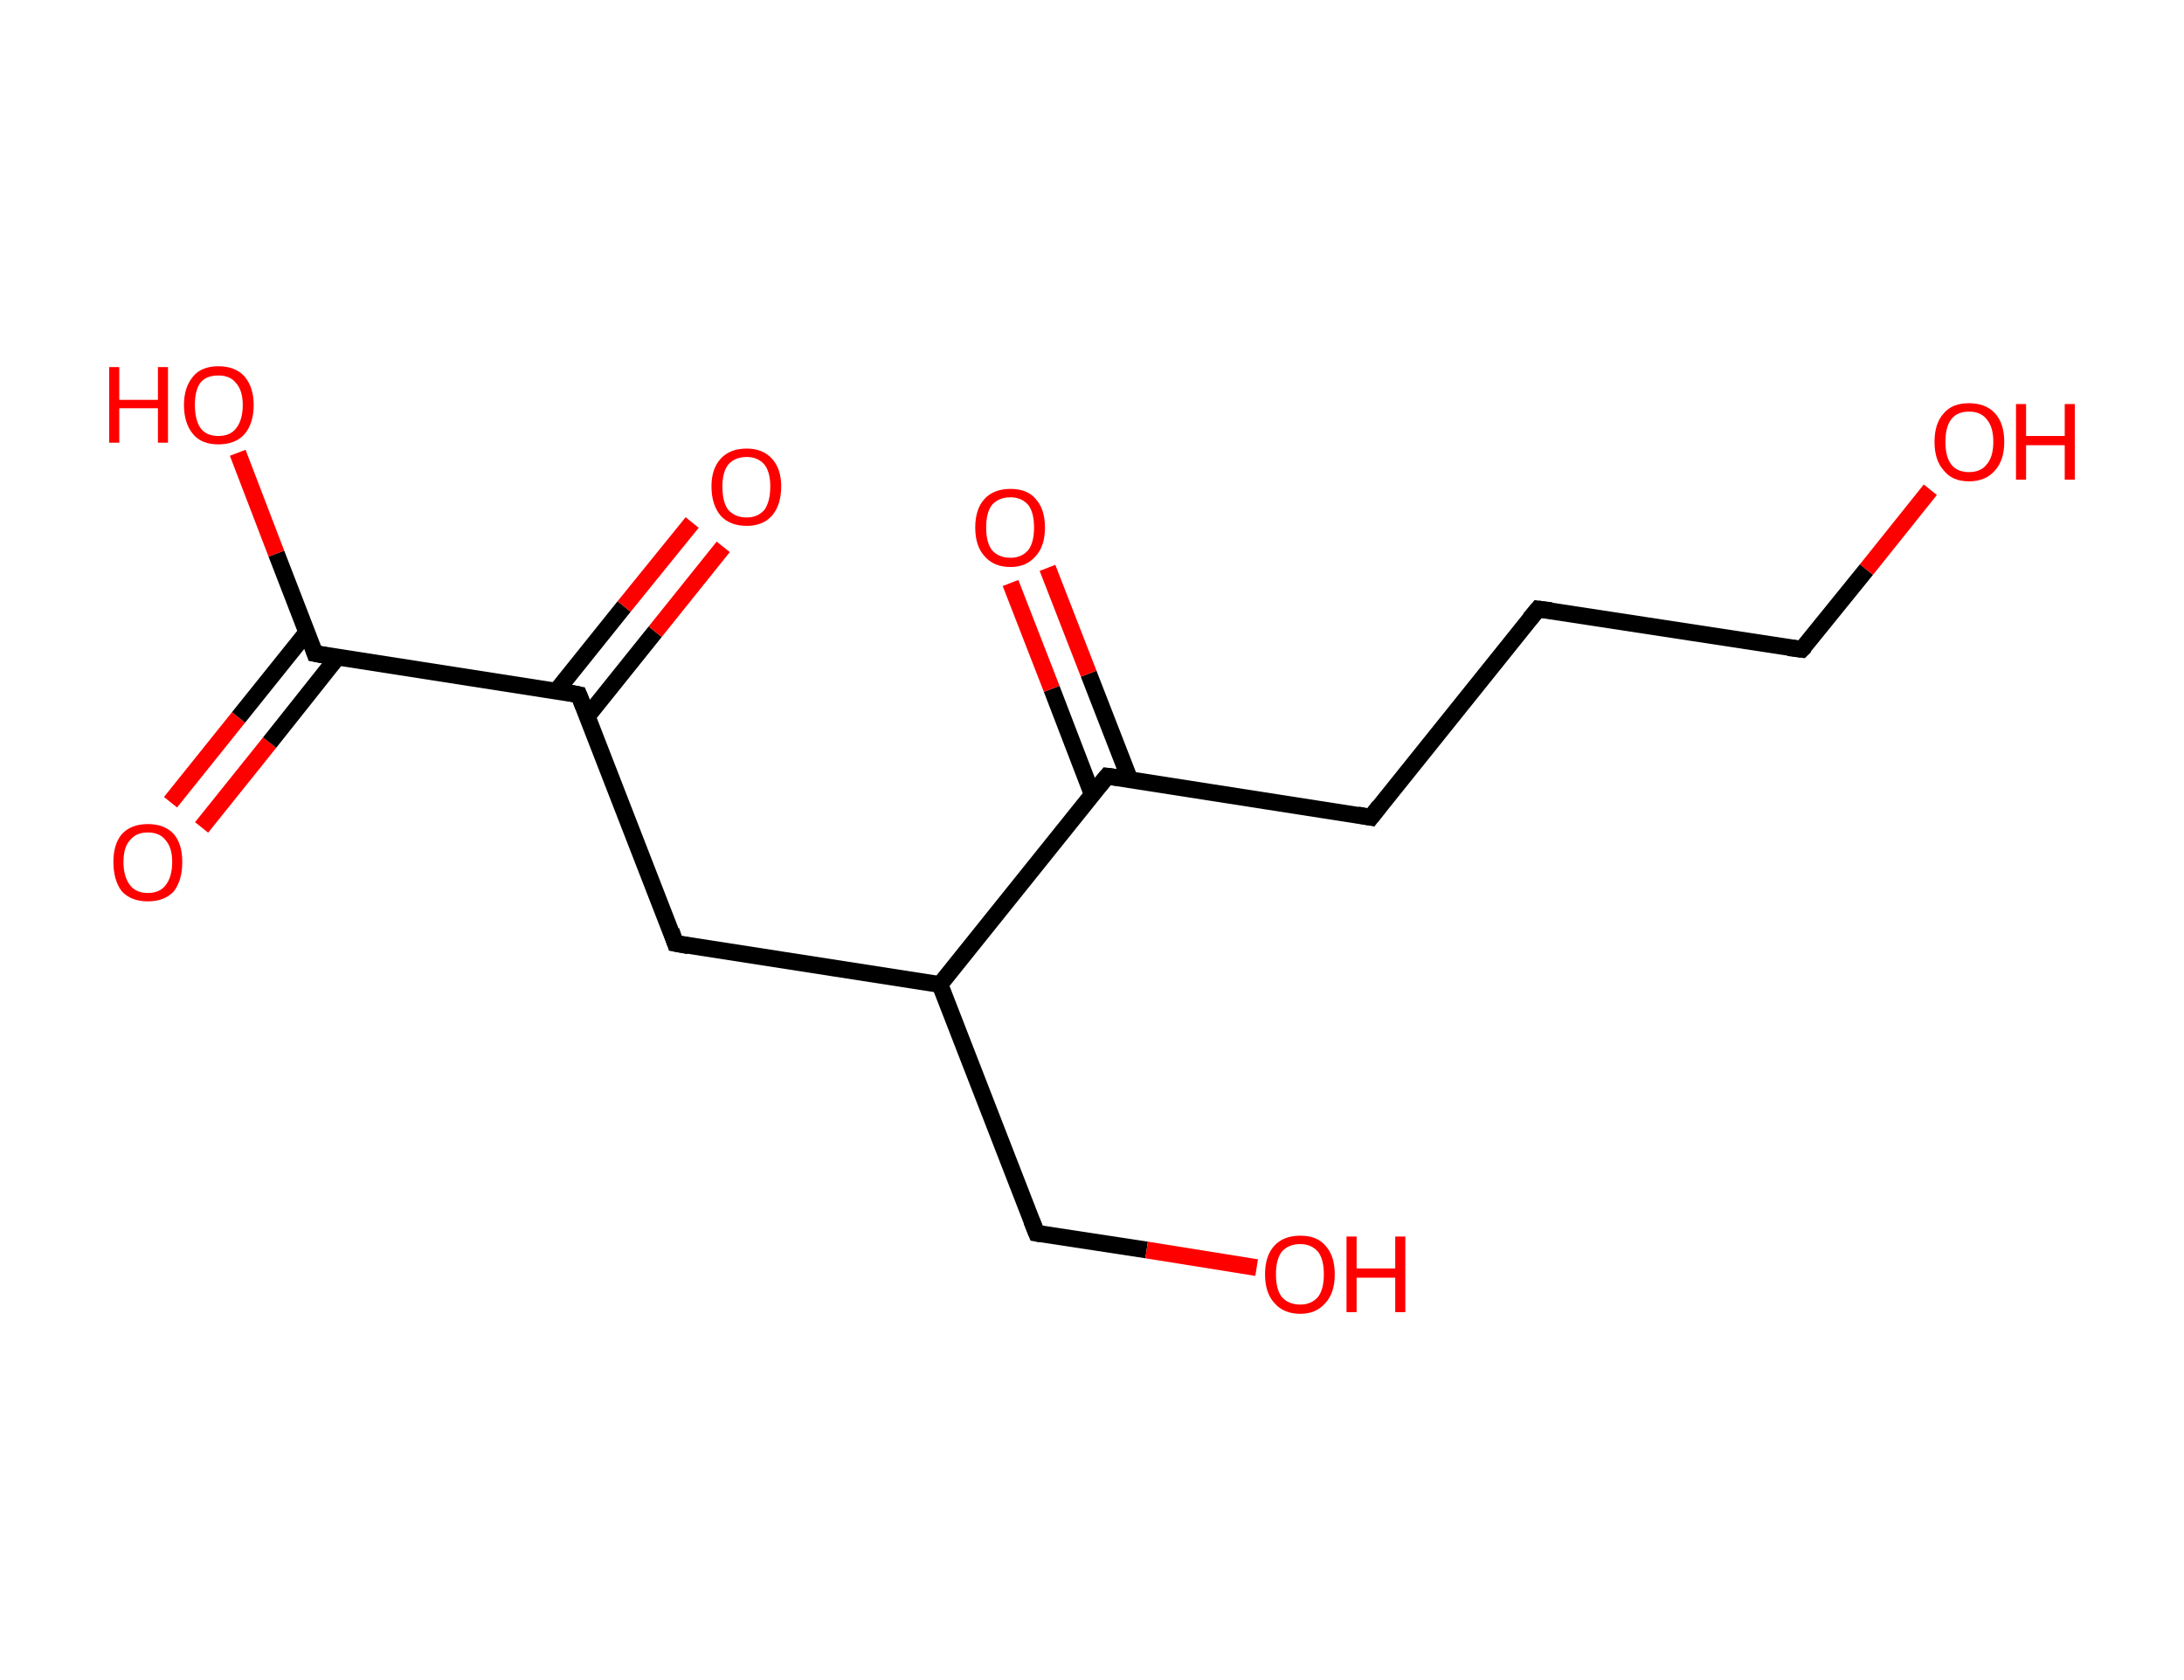 <?xml version='1.0' encoding='ASCII' standalone='yes'?>
<svg xmlns="http://www.w3.org/2000/svg" xmlns:rdkit="http://www.rdkit.org/xml" xmlns:xlink="http://www.w3.org/1999/xlink" version="1.1" baseProfile="full" xml:space="preserve" width="260px" height="200px" viewBox="0 0 260 200">
<!-- END OF HEADER -->
<rect style="opacity:1.0;fill:#FFFFFF;stroke:none" width="260.0" height="200.0" x="0.0" y="0.0"> </rect>
<path class="bond-0 atom-0 atom-1" d="M 20.3,95.5 L 28.4,85.4" style="fill:none;fill-rule:evenodd;stroke:#FF0000;stroke-width:2.0px;stroke-linecap:butt;stroke-linejoin:miter;stroke-opacity:1"/>
<path class="bond-0 atom-0 atom-1" d="M 28.4,85.4 L 36.5,75.3" style="fill:none;fill-rule:evenodd;stroke:#000000;stroke-width:2.0px;stroke-linecap:butt;stroke-linejoin:miter;stroke-opacity:1"/>
<path class="bond-0 atom-0 atom-1" d="M 24.0,98.5 L 32.1,88.4" style="fill:none;fill-rule:evenodd;stroke:#FF0000;stroke-width:2.0px;stroke-linecap:butt;stroke-linejoin:miter;stroke-opacity:1"/>
<path class="bond-0 atom-0 atom-1" d="M 32.1,88.4 L 40.2,78.2" style="fill:none;fill-rule:evenodd;stroke:#000000;stroke-width:2.0px;stroke-linecap:butt;stroke-linejoin:miter;stroke-opacity:1"/>
<path class="bond-1 atom-1 atom-2" d="M 37.5,77.8 L 32.9,65.9" style="fill:none;fill-rule:evenodd;stroke:#000000;stroke-width:2.0px;stroke-linecap:butt;stroke-linejoin:miter;stroke-opacity:1"/>
<path class="bond-1 atom-1 atom-2" d="M 32.9,65.9 L 28.3,53.9" style="fill:none;fill-rule:evenodd;stroke:#FF0000;stroke-width:2.0px;stroke-linecap:butt;stroke-linejoin:miter;stroke-opacity:1"/>
<path class="bond-2 atom-1 atom-3" d="M 37.5,77.8 L 68.9,82.7" style="fill:none;fill-rule:evenodd;stroke:#000000;stroke-width:2.0px;stroke-linecap:butt;stroke-linejoin:miter;stroke-opacity:1"/>
<path class="bond-3 atom-3 atom-4" d="M 69.9,85.3 L 78.0,75.2" style="fill:none;fill-rule:evenodd;stroke:#000000;stroke-width:2.0px;stroke-linecap:butt;stroke-linejoin:miter;stroke-opacity:1"/>
<path class="bond-3 atom-3 atom-4" d="M 78.0,75.2 L 86.1,65.1" style="fill:none;fill-rule:evenodd;stroke:#FF0000;stroke-width:2.0px;stroke-linecap:butt;stroke-linejoin:miter;stroke-opacity:1"/>
<path class="bond-3 atom-3 atom-4" d="M 66.2,82.3 L 74.3,72.2" style="fill:none;fill-rule:evenodd;stroke:#000000;stroke-width:2.0px;stroke-linecap:butt;stroke-linejoin:miter;stroke-opacity:1"/>
<path class="bond-3 atom-3 atom-4" d="M 74.3,72.2 L 82.4,62.2" style="fill:none;fill-rule:evenodd;stroke:#FF0000;stroke-width:2.0px;stroke-linecap:butt;stroke-linejoin:miter;stroke-opacity:1"/>
<path class="bond-4 atom-3 atom-5" d="M 68.9,82.7 L 80.4,112.3" style="fill:none;fill-rule:evenodd;stroke:#000000;stroke-width:2.0px;stroke-linecap:butt;stroke-linejoin:miter;stroke-opacity:1"/>
<path class="bond-5 atom-5 atom-6" d="M 80.4,112.3 L 111.9,117.2" style="fill:none;fill-rule:evenodd;stroke:#000000;stroke-width:2.0px;stroke-linecap:butt;stroke-linejoin:miter;stroke-opacity:1"/>
<path class="bond-6 atom-6 atom-7" d="M 111.9,117.2 L 123.4,146.8" style="fill:none;fill-rule:evenodd;stroke:#000000;stroke-width:2.0px;stroke-linecap:butt;stroke-linejoin:miter;stroke-opacity:1"/>
<path class="bond-7 atom-7 atom-8" d="M 123.4,146.8 L 136.5,148.8" style="fill:none;fill-rule:evenodd;stroke:#000000;stroke-width:2.0px;stroke-linecap:butt;stroke-linejoin:miter;stroke-opacity:1"/>
<path class="bond-7 atom-7 atom-8" d="M 136.5,148.8 L 149.6,150.9" style="fill:none;fill-rule:evenodd;stroke:#FF0000;stroke-width:2.0px;stroke-linecap:butt;stroke-linejoin:miter;stroke-opacity:1"/>
<path class="bond-8 atom-6 atom-9" d="M 111.9,117.2 L 131.8,92.4" style="fill:none;fill-rule:evenodd;stroke:#000000;stroke-width:2.0px;stroke-linecap:butt;stroke-linejoin:miter;stroke-opacity:1"/>
<path class="bond-9 atom-9 atom-10" d="M 134.5,92.8 L 129.6,80.2" style="fill:none;fill-rule:evenodd;stroke:#000000;stroke-width:2.0px;stroke-linecap:butt;stroke-linejoin:miter;stroke-opacity:1"/>
<path class="bond-9 atom-9 atom-10" d="M 129.6,80.2 L 124.7,67.6" style="fill:none;fill-rule:evenodd;stroke:#FF0000;stroke-width:2.0px;stroke-linecap:butt;stroke-linejoin:miter;stroke-opacity:1"/>
<path class="bond-9 atom-9 atom-10" d="M 130.0,94.5 L 125.2,82.0" style="fill:none;fill-rule:evenodd;stroke:#000000;stroke-width:2.0px;stroke-linecap:butt;stroke-linejoin:miter;stroke-opacity:1"/>
<path class="bond-9 atom-9 atom-10" d="M 125.2,82.0 L 120.3,69.4" style="fill:none;fill-rule:evenodd;stroke:#FF0000;stroke-width:2.0px;stroke-linecap:butt;stroke-linejoin:miter;stroke-opacity:1"/>
<path class="bond-10 atom-9 atom-11" d="M 131.8,92.4 L 163.2,97.3" style="fill:none;fill-rule:evenodd;stroke:#000000;stroke-width:2.0px;stroke-linecap:butt;stroke-linejoin:miter;stroke-opacity:1"/>
<path class="bond-11 atom-11 atom-12" d="M 163.2,97.3 L 183.1,72.5" style="fill:none;fill-rule:evenodd;stroke:#000000;stroke-width:2.0px;stroke-linecap:butt;stroke-linejoin:miter;stroke-opacity:1"/>
<path class="bond-12 atom-12 atom-13" d="M 183.1,72.5 L 214.5,77.3" style="fill:none;fill-rule:evenodd;stroke:#000000;stroke-width:2.0px;stroke-linecap:butt;stroke-linejoin:miter;stroke-opacity:1"/>
<path class="bond-13 atom-13 atom-14" d="M 214.5,77.3 L 222.2,67.8" style="fill:none;fill-rule:evenodd;stroke:#000000;stroke-width:2.0px;stroke-linecap:butt;stroke-linejoin:miter;stroke-opacity:1"/>
<path class="bond-13 atom-13 atom-14" d="M 222.2,67.8 L 229.8,58.3" style="fill:none;fill-rule:evenodd;stroke:#FF0000;stroke-width:2.0px;stroke-linecap:butt;stroke-linejoin:miter;stroke-opacity:1"/>
<path d="M 37.3,77.2 L 37.5,77.8 L 39.1,78.1" style="fill:none;stroke:#000000;stroke-width:2.0px;stroke-linecap:butt;stroke-linejoin:miter;stroke-opacity:1;"/>
<path d="M 67.4,82.4 L 68.9,82.7 L 69.5,84.2" style="fill:none;stroke:#000000;stroke-width:2.0px;stroke-linecap:butt;stroke-linejoin:miter;stroke-opacity:1;"/>
<path d="M 79.9,110.8 L 80.4,112.3 L 82.0,112.6" style="fill:none;stroke:#000000;stroke-width:2.0px;stroke-linecap:butt;stroke-linejoin:miter;stroke-opacity:1;"/>
<path d="M 122.8,145.3 L 123.4,146.8 L 124.0,146.9" style="fill:none;stroke:#000000;stroke-width:2.0px;stroke-linecap:butt;stroke-linejoin:miter;stroke-opacity:1;"/>
<path d="M 130.8,93.6 L 131.8,92.4 L 133.3,92.6" style="fill:none;stroke:#000000;stroke-width:2.0px;stroke-linecap:butt;stroke-linejoin:miter;stroke-opacity:1;"/>
<path d="M 161.6,97.0 L 163.2,97.3 L 164.2,96.0" style="fill:none;stroke:#000000;stroke-width:2.0px;stroke-linecap:butt;stroke-linejoin:miter;stroke-opacity:1;"/>
<path d="M 182.1,73.7 L 183.1,72.5 L 184.7,72.7" style="fill:none;stroke:#000000;stroke-width:2.0px;stroke-linecap:butt;stroke-linejoin:miter;stroke-opacity:1;"/>
<path d="M 212.9,77.1 L 214.5,77.3 L 214.9,76.9" style="fill:none;stroke:#000000;stroke-width:2.0px;stroke-linecap:butt;stroke-linejoin:miter;stroke-opacity:1;"/>
<path class="atom-0" d="M 13.5 102.6 Q 13.5 100.5, 14.5 99.3 Q 15.6 98.1, 17.6 98.1 Q 19.6 98.1, 20.7 99.3 Q 21.7 100.5, 21.7 102.6 Q 21.7 104.8, 20.7 106.1 Q 19.6 107.3, 17.6 107.3 Q 15.6 107.3, 14.5 106.1 Q 13.5 104.8, 13.5 102.6 M 17.6 106.3 Q 19.0 106.3, 19.7 105.4 Q 20.5 104.4, 20.5 102.6 Q 20.5 100.9, 19.7 100.0 Q 19.0 99.1, 17.6 99.1 Q 16.2 99.1, 15.5 100.0 Q 14.7 100.8, 14.7 102.6 Q 14.7 104.4, 15.5 105.4 Q 16.2 106.3, 17.6 106.3 " fill="#FF0000"/>
<path class="atom-2" d="M 13.0 43.7 L 14.2 43.7 L 14.2 47.6 L 18.8 47.6 L 18.8 43.7 L 20.0 43.7 L 20.0 52.7 L 18.8 52.7 L 18.8 48.6 L 14.2 48.6 L 14.2 52.7 L 13.0 52.7 L 13.0 43.7 " fill="#FF0000"/>
<path class="atom-2" d="M 21.9 48.2 Q 21.9 46.1, 23.0 44.8 Q 24.0 43.6, 26.0 43.6 Q 28.0 43.6, 29.1 44.8 Q 30.2 46.1, 30.2 48.2 Q 30.2 50.4, 29.1 51.7 Q 28.0 52.9, 26.0 52.9 Q 24.0 52.9, 23.0 51.7 Q 21.9 50.4, 21.9 48.2 M 26.0 51.9 Q 27.4 51.9, 28.1 51.0 Q 28.9 50.0, 28.9 48.2 Q 28.9 46.5, 28.1 45.6 Q 27.4 44.7, 26.0 44.7 Q 24.6 44.7, 23.9 45.5 Q 23.2 46.4, 23.2 48.2 Q 23.2 50.0, 23.9 51.0 Q 24.6 51.9, 26.0 51.9 " fill="#FF0000"/>
<path class="atom-4" d="M 84.7 57.9 Q 84.7 55.8, 85.8 54.6 Q 86.9 53.4, 88.9 53.4 Q 90.8 53.4, 91.9 54.6 Q 93.0 55.8, 93.0 57.9 Q 93.0 60.1, 91.9 61.4 Q 90.8 62.6, 88.9 62.6 Q 86.9 62.6, 85.8 61.4 Q 84.7 60.1, 84.7 57.9 M 88.9 61.6 Q 90.2 61.6, 91.0 60.7 Q 91.7 59.7, 91.7 57.9 Q 91.7 56.2, 91.0 55.3 Q 90.2 54.4, 88.9 54.4 Q 87.5 54.4, 86.7 55.3 Q 86.0 56.2, 86.0 57.9 Q 86.0 59.8, 86.7 60.7 Q 87.5 61.6, 88.9 61.6 " fill="#FF0000"/>
<path class="atom-8" d="M 150.6 151.7 Q 150.6 149.5, 151.7 148.3 Q 152.8 147.1, 154.8 147.1 Q 156.8 147.1, 157.8 148.3 Q 158.9 149.5, 158.9 151.7 Q 158.9 153.9, 157.8 155.1 Q 156.7 156.4, 154.8 156.4 Q 152.8 156.4, 151.7 155.1 Q 150.6 153.9, 150.6 151.7 M 154.8 155.3 Q 156.1 155.3, 156.9 154.4 Q 157.6 153.5, 157.6 151.7 Q 157.6 149.9, 156.9 149.0 Q 156.1 148.1, 154.8 148.1 Q 153.4 148.1, 152.6 149.0 Q 151.9 149.9, 151.9 151.7 Q 151.9 153.5, 152.6 154.4 Q 153.4 155.3, 154.8 155.3 " fill="#FF0000"/>
<path class="atom-8" d="M 160.3 147.2 L 161.5 147.2 L 161.5 151.0 L 166.1 151.0 L 166.1 147.2 L 167.3 147.2 L 167.3 156.2 L 166.1 156.2 L 166.1 152.1 L 161.5 152.1 L 161.5 156.2 L 160.3 156.2 L 160.3 147.2 " fill="#FF0000"/>
<path class="atom-10" d="M 116.1 62.8 Q 116.1 60.6, 117.2 59.4 Q 118.3 58.2, 120.3 58.2 Q 122.3 58.2, 123.3 59.4 Q 124.4 60.6, 124.4 62.8 Q 124.4 65.0, 123.3 66.2 Q 122.2 67.5, 120.3 67.5 Q 118.3 67.5, 117.2 66.2 Q 116.1 65.0, 116.1 62.8 M 120.3 66.4 Q 121.6 66.4, 122.4 65.5 Q 123.1 64.6, 123.1 62.8 Q 123.1 61.0, 122.4 60.1 Q 121.6 59.2, 120.3 59.2 Q 118.9 59.2, 118.1 60.1 Q 117.4 61.0, 117.4 62.8 Q 117.4 64.6, 118.1 65.5 Q 118.9 66.4, 120.3 66.4 " fill="#FF0000"/>
<path class="atom-14" d="M 230.3 52.6 Q 230.3 50.4, 231.4 49.2 Q 232.4 48.0, 234.4 48.0 Q 236.4 48.0, 237.5 49.2 Q 238.6 50.4, 238.6 52.6 Q 238.6 54.8, 237.5 56.0 Q 236.4 57.3, 234.4 57.3 Q 232.4 57.3, 231.4 56.0 Q 230.3 54.8, 230.3 52.6 M 234.4 56.2 Q 235.8 56.2, 236.5 55.3 Q 237.3 54.4, 237.3 52.6 Q 237.3 50.8, 236.5 49.9 Q 235.8 49.0, 234.4 49.0 Q 233.0 49.0, 232.3 49.9 Q 231.6 50.8, 231.6 52.6 Q 231.6 54.4, 232.3 55.3 Q 233.0 56.2, 234.4 56.2 " fill="#FF0000"/>
<path class="atom-14" d="M 240.0 48.1 L 241.2 48.1 L 241.2 51.9 L 245.8 51.9 L 245.8 48.1 L 247.0 48.1 L 247.0 57.1 L 245.8 57.1 L 245.8 53.0 L 241.2 53.0 L 241.2 57.1 L 240.0 57.1 L 240.0 48.1 " fill="#FF0000"/>
</svg>
